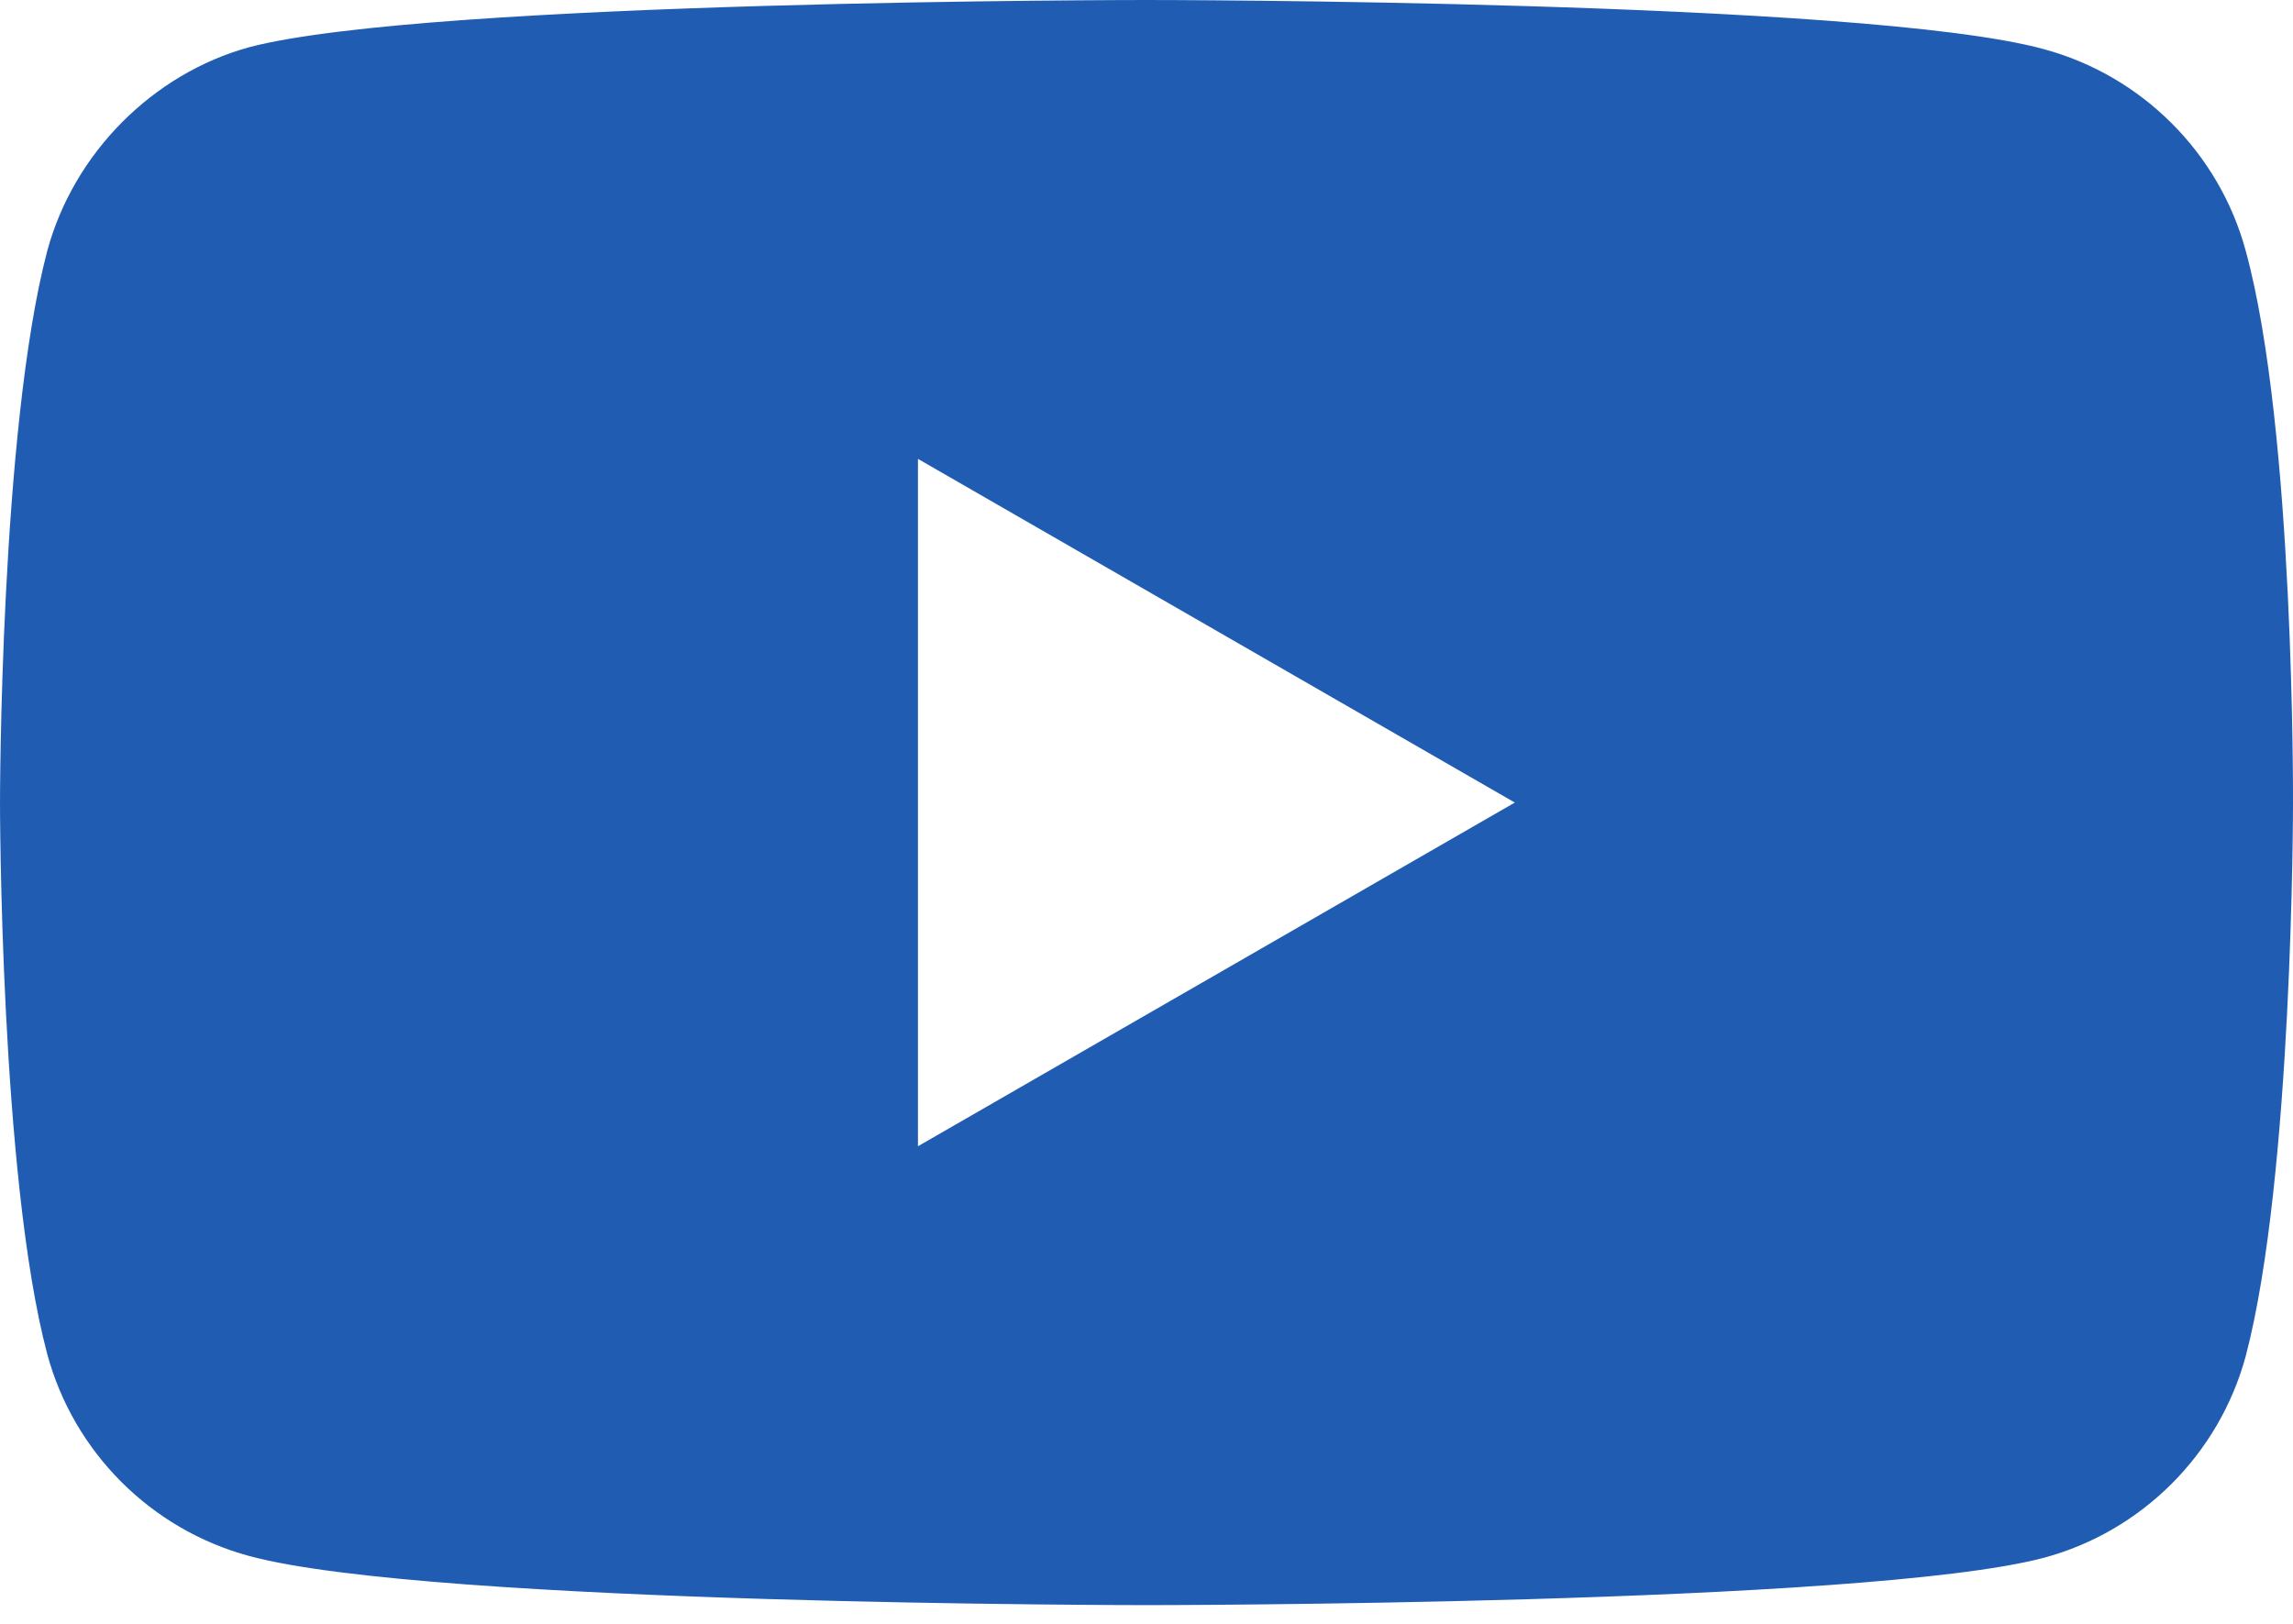 <svg width="24" height="17" viewBox="0 0 24 17" fill="none" xmlns="http://www.w3.org/2000/svg">
<path d="M23.506 2.629C23.229 1.601 22.418 0.791 21.39 0.514C19.512 0 12 0 12 0C12 0 4.488 0 2.609 0.494C1.601 0.771 0.771 1.601 0.494 2.629C0 4.507 0 8.402 0 8.402C0 8.402 0 12.316 0.494 14.174C0.771 15.203 1.581 16.013 2.61 16.29C4.507 16.804 12 16.804 12 16.804C12 16.804 19.512 16.804 21.39 16.309C22.419 16.033 23.229 15.222 23.506 14.194C24 12.316 24 8.422 24 8.422C24 8.422 24.02 4.507 23.506 2.629ZM9.608 12V4.804L15.855 8.402L9.608 12Z" fill="#205DB2"/>
</svg>
